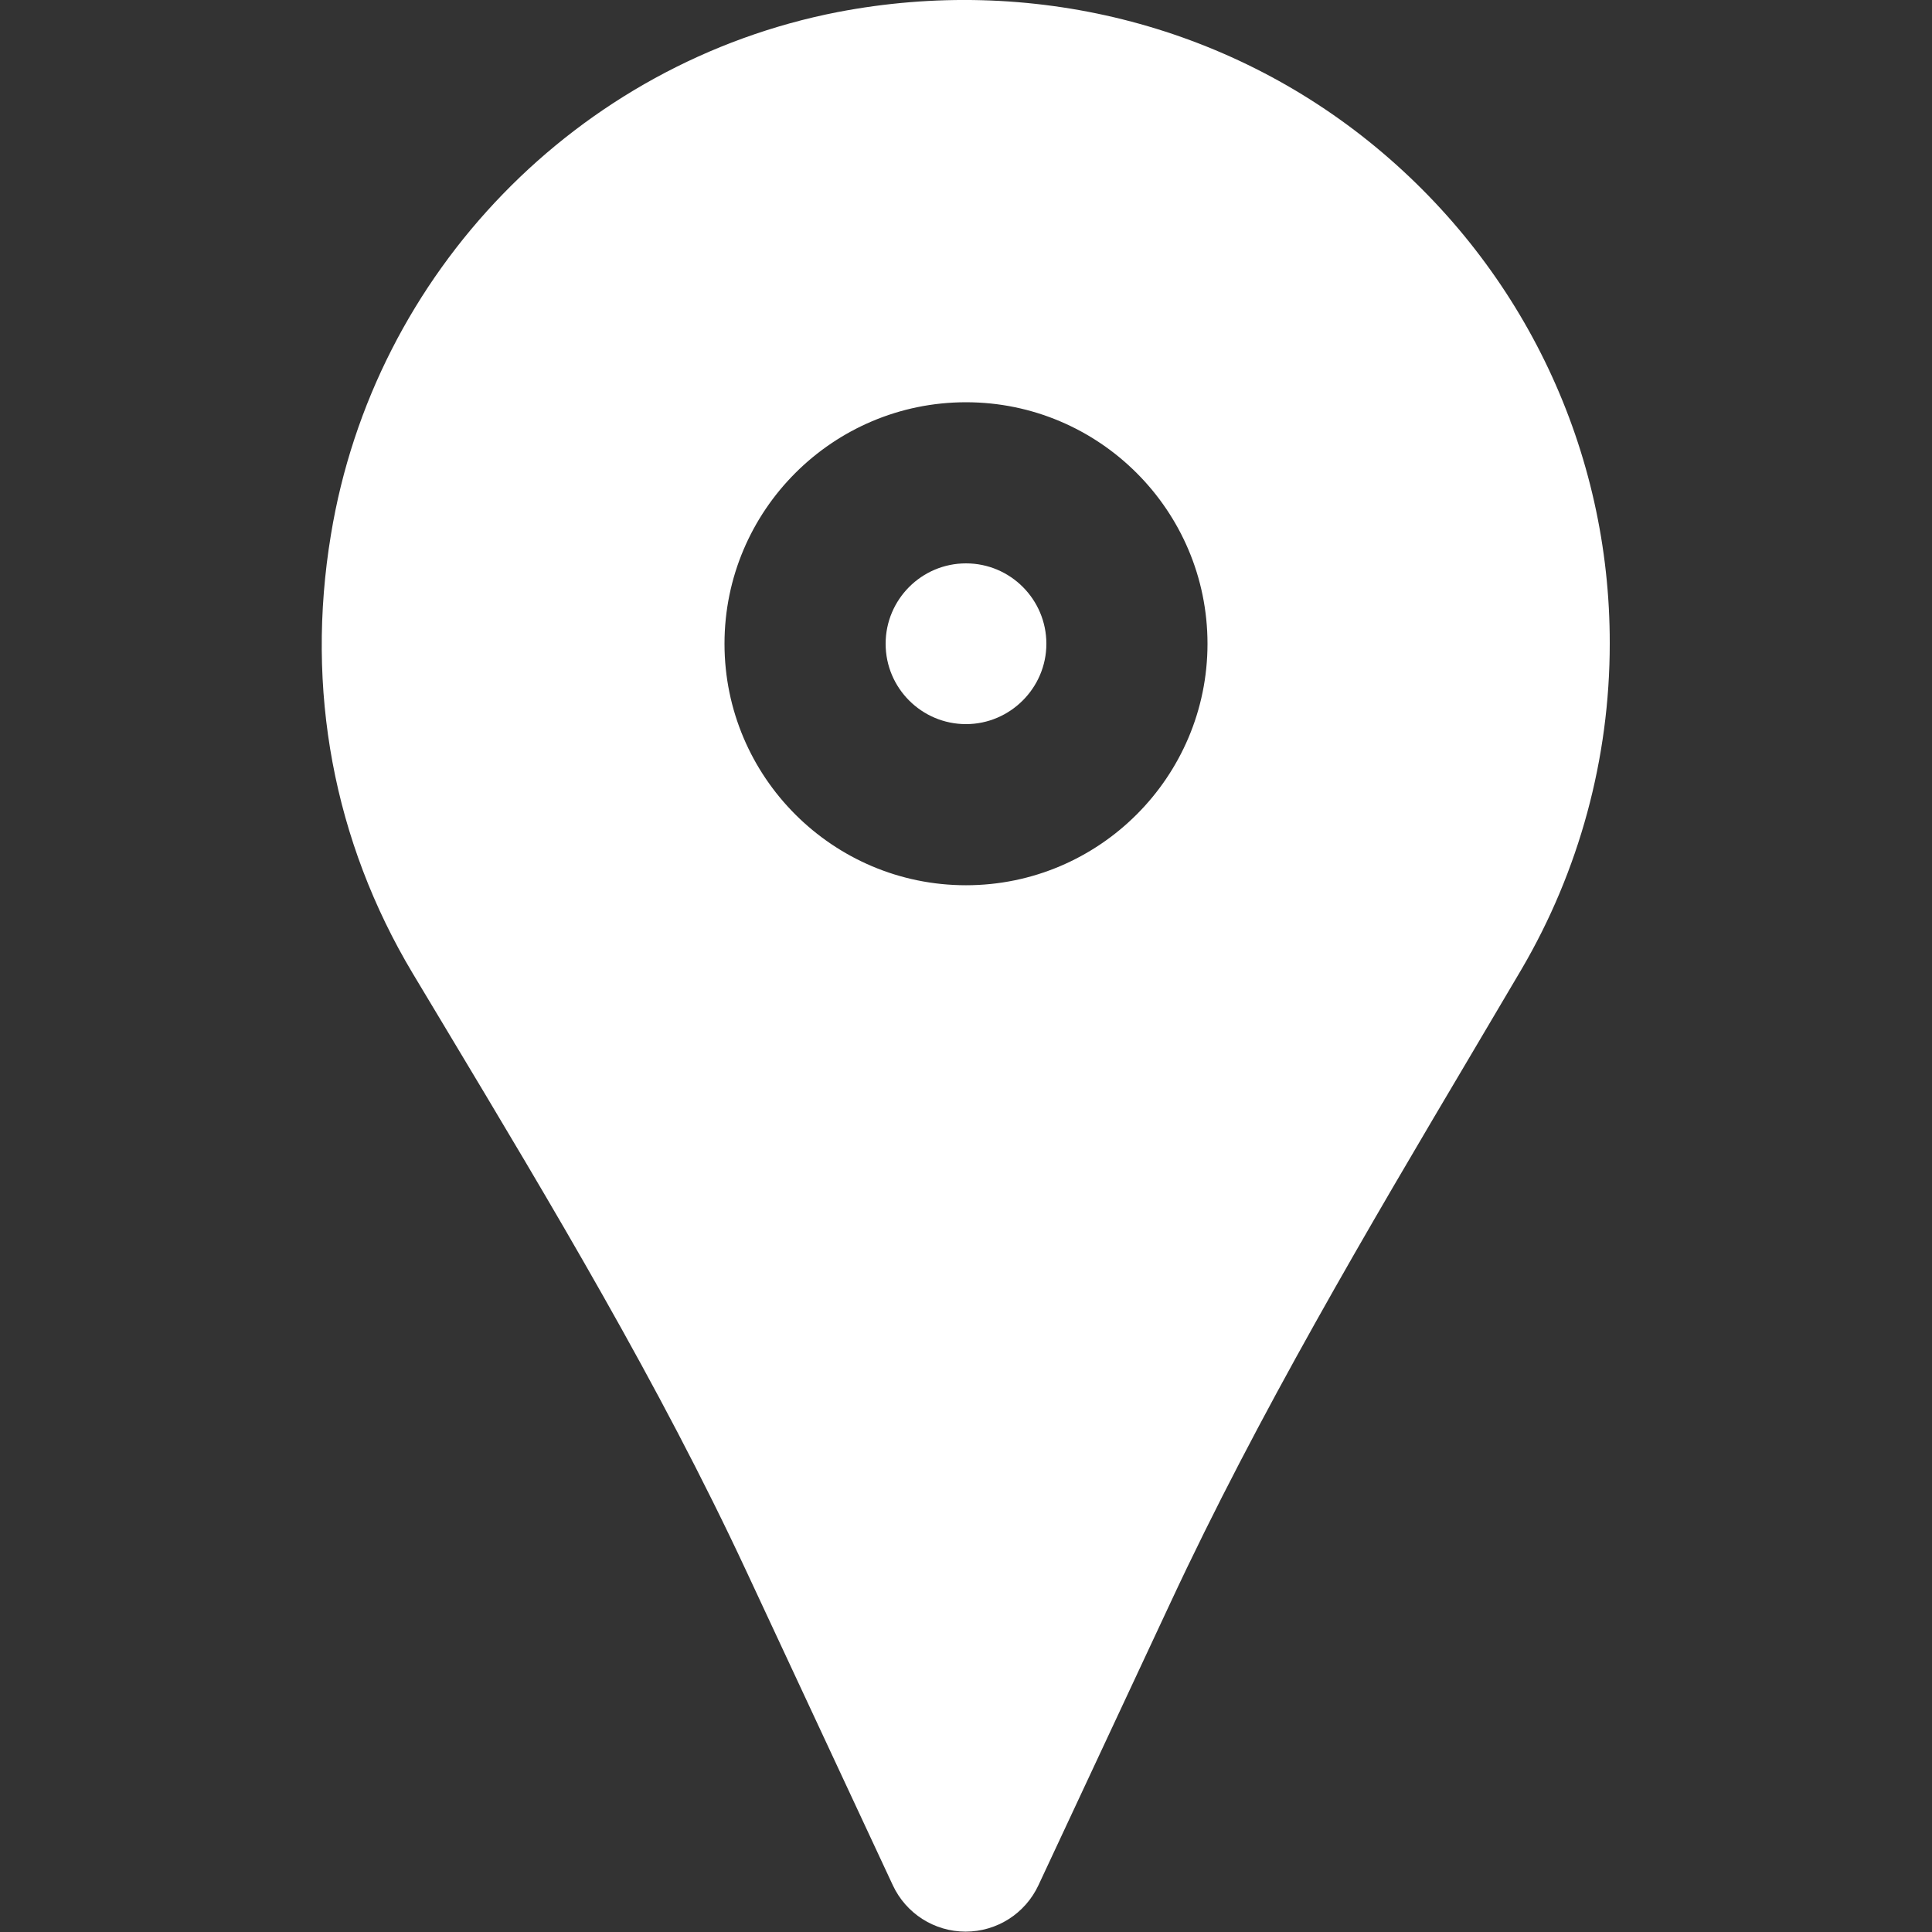 <?xml version="1.0" encoding="utf-8"?>
<!-- Generator: Adobe Illustrator 24.1.2, SVG Export Plug-In . SVG Version: 6.00 Build 0)  -->
<svg version="1.1" id="Capa_1" xmlns="http://www.w3.org/2000/svg" xmlns:xlink="http://www.w3.org/1999/xlink" x="0px" y="0px"
	 viewBox="0 0 512 512" style="enable-background:new 0 0 512 512;" xml:space="preserve">
<rect x="0" y="0" width="512" height="512" fill="#333333" stroke="none"/>
<style type="text/css">
	.st0{fill:#FFFFFF;}
</style>
<g transform="translate(-1)">
	<g>
		<g>
			<path class="st0" d="M257,149.3c-11.8,0-21.3,9.6-21.3,21.3c0,11.8,9.6,21.3,21.3,21.3s21.3-9.6,21.3-21.3
				C278.3,158.9,268.8,149.3,257,149.3z"/>
			<path class="st0" d="M365.5,38.9C326,6.3,274-6.6,223,3.2c-68.9,13.4-122.9,69-134.3,138.5c-6.8,41,0.7,81.2,21.7,116.3l8.7,14.5
				C147,319,175.8,367,198.8,416.4l38.8,83.2c3.5,7.5,11,12.3,19.3,12.3c8.3,0,15.8-4.8,19.3-12.3l35-74.9
				c23.3-50,52.1-98.7,80-145.8l13-22c15.3-26.1,23.4-55.9,23.4-86.3C427.7,119.5,405,71.5,365.5,38.9z M257,234.6
				c-35.3,0-64-28.7-64-64s28.7-64,64-64s64,28.7,64,64S292.3,234.6,257,234.6z"/>
		</g>
	</g>
</g>
</svg>
